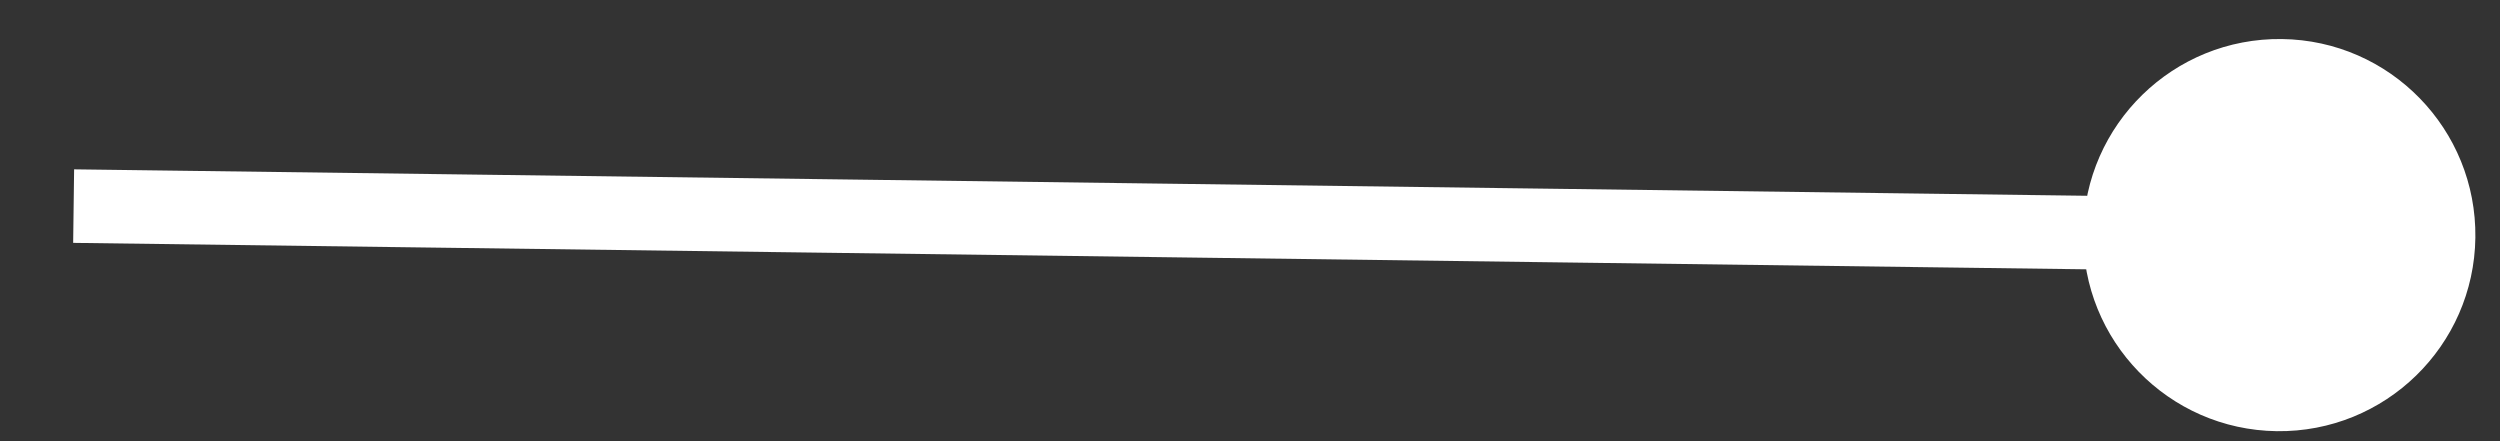 <svg width="34" height="6" viewBox="0 0 34 6" fill="none" xmlns="http://www.w3.org/2000/svg">
<rect x="0" y="0" width="34" height="6" fill="#333333" stroke="none"/>
<path d="M33.665 3.232C33.684 1.76 32.506 0.55 31.034 0.531C29.561 0.512 28.352 1.69 28.332 3.162C28.313 4.635 29.491 5.844 30.964 5.864C32.436 5.883 33.646 4.705 33.665 3.232ZM31.005 2.697L1.008 2.303L0.995 3.303L30.992 3.697L31.005 2.697Z" fill="white"/>
</svg>
